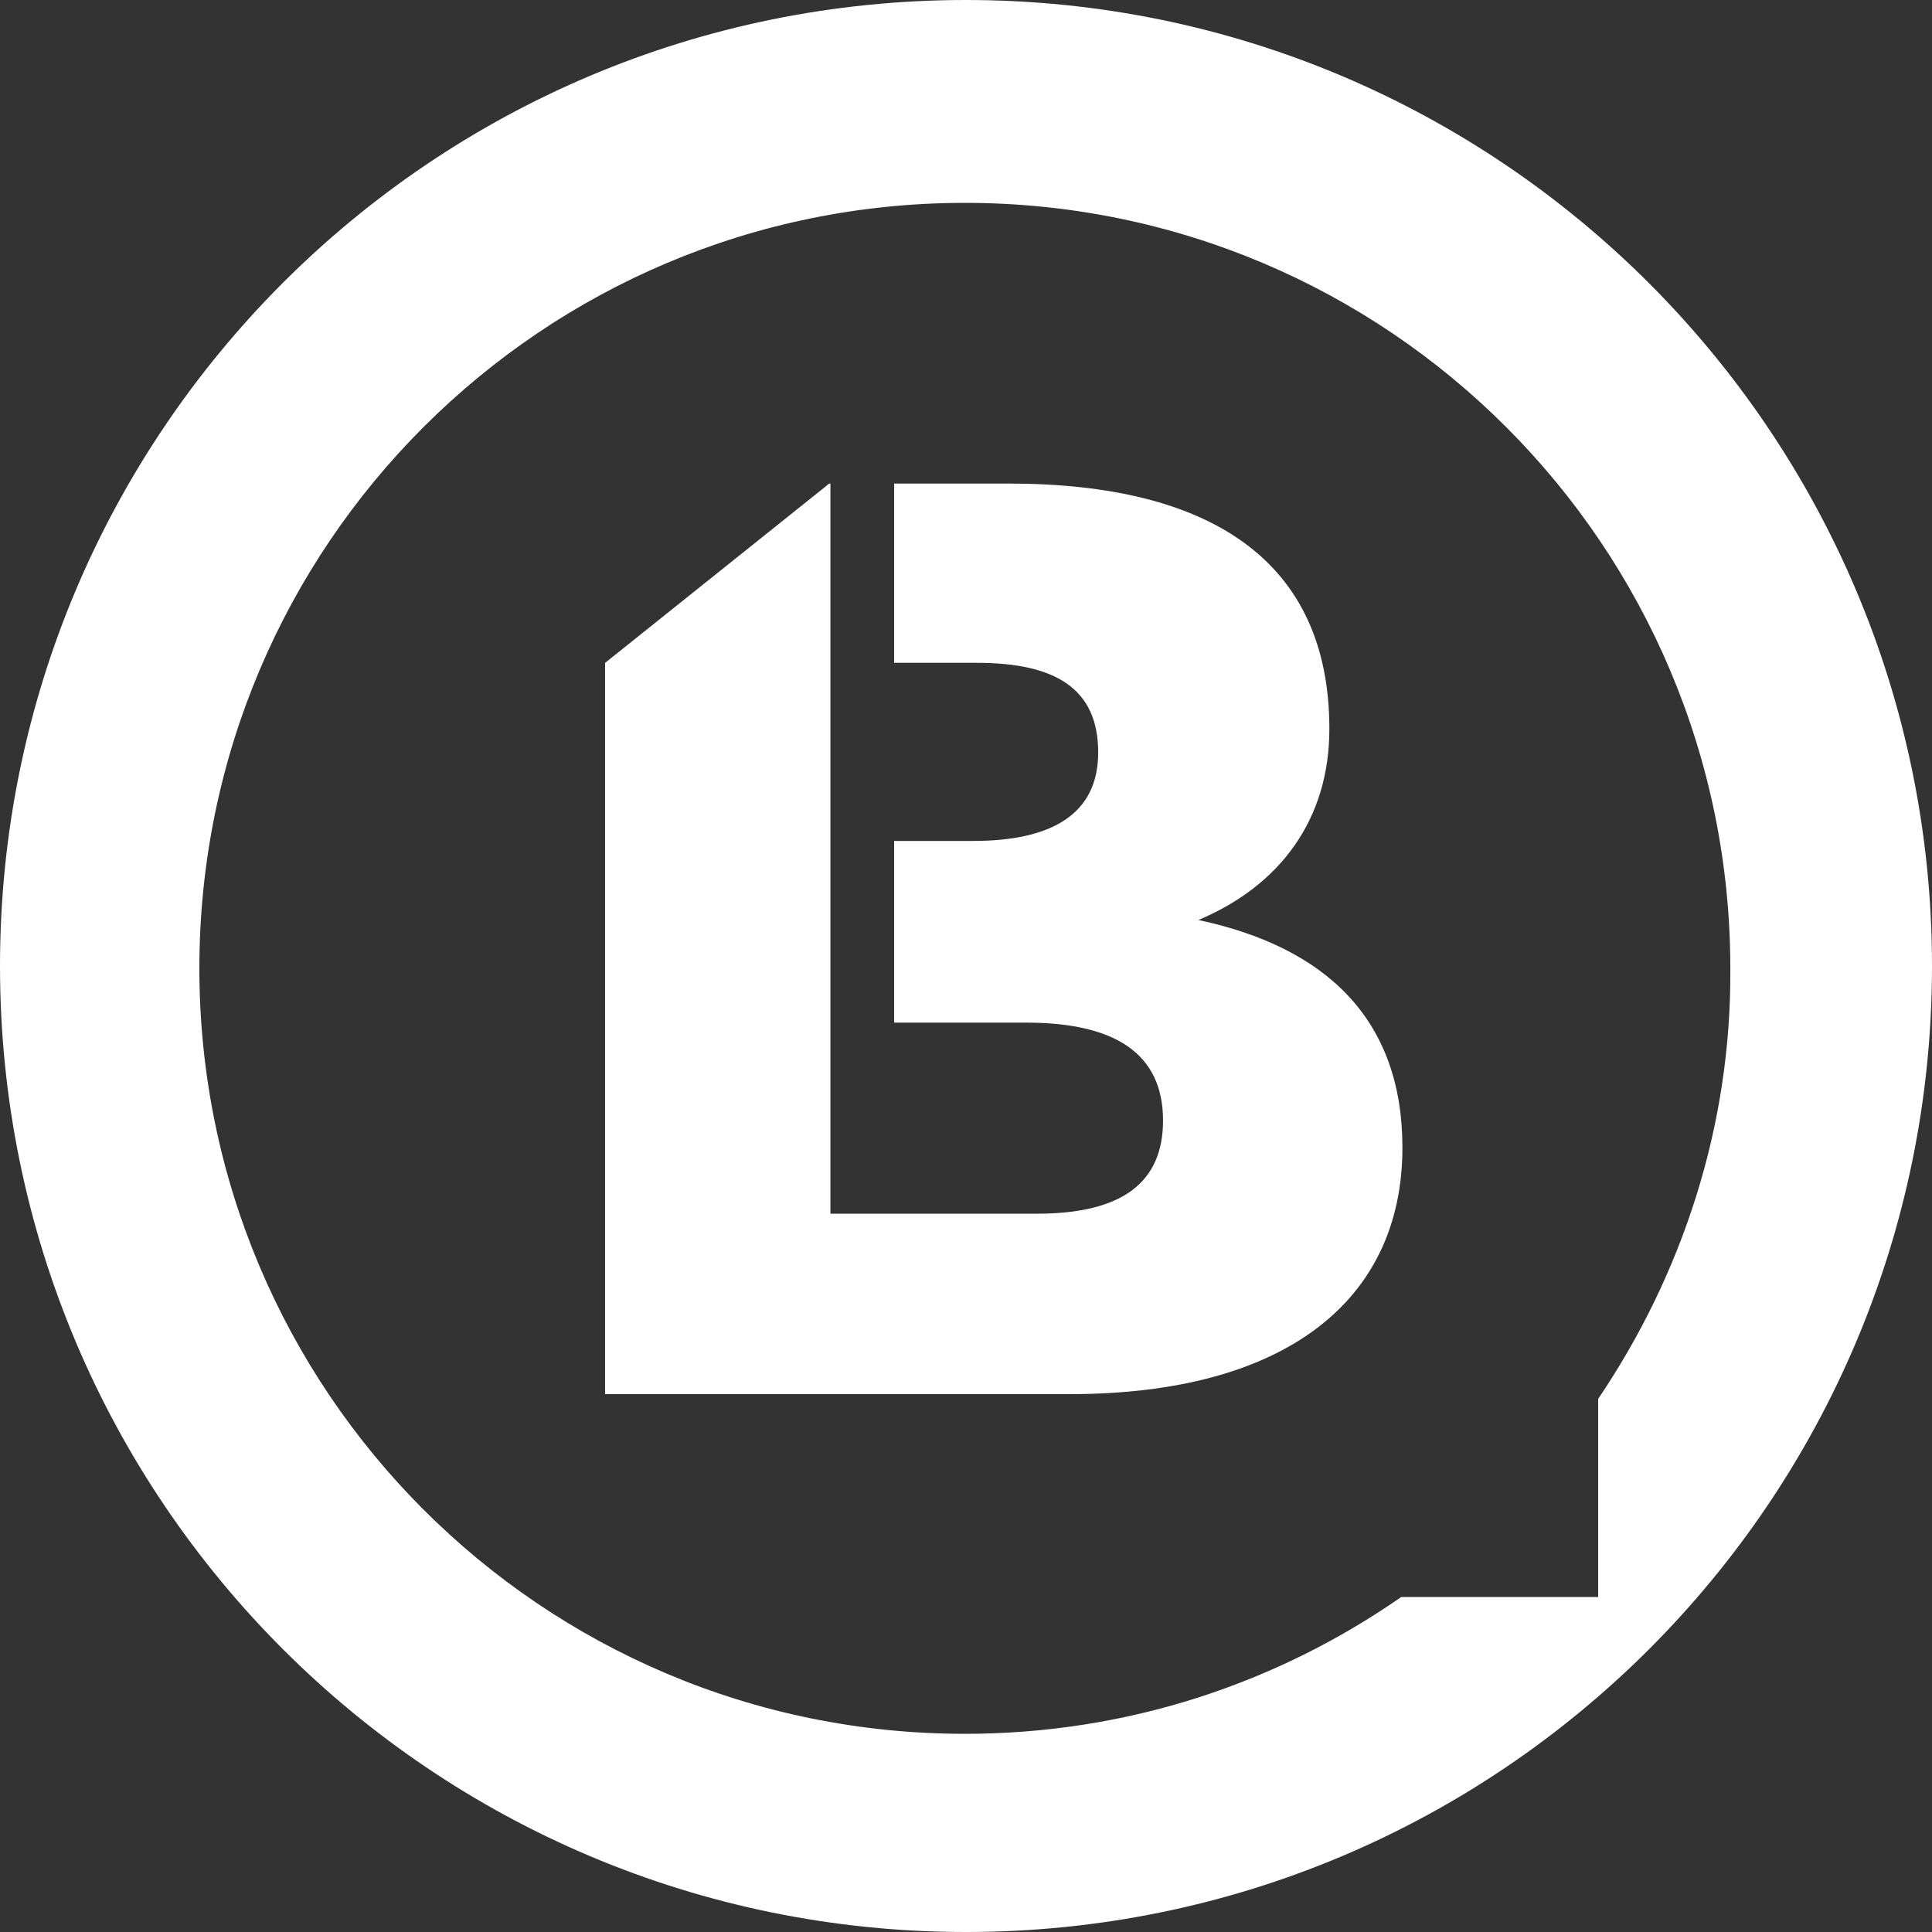 <?xml version="1.0" encoding="UTF-8" standalone="no"?>
<svg
   fill="none"
   height="52"
   viewBox="0 0 52 52"
   width="52"
   version="1.1"
   id="svg3"
   sodipodi:docname="b13-darkmode.svg"
   inkscape:version="1.3 (0e150ed, 2023-07-21)"
   xmlns:inkscape="http://www.inkscape.org/namespaces/inkscape"
   xmlns:sodipodi="http://sodipodi.sourceforge.net/DTD/sodipodi-0.dtd"
   xmlns="http://www.w3.org/2000/svg"
   xmlns:svg="http://www.w3.org/2000/svg">
  <rect x="0" y="0" width="52" height="52" fill="#333333" stroke="none"/>
  <defs
     id="defs3" />
  <sodipodi:namedview
     id="namedview3"
     pagecolor="#505050"
     bordercolor="#ffffff"
     borderopacity="1"
     inkscape:showpageshadow="0"
     inkscape:pageopacity="0"
     inkscape:pagecheckerboard="1"
     inkscape:deskcolor="#505050"
     inkscape:zoom="4.5384615"
     inkscape:cx="26"
     inkscape:cy="25.889831"
     inkscape:window-width="1472"
     inkscape:window-height="920"
     inkscape:window-x="0"
     inkscape:window-y="36"
     inkscape:window-maximized="0"
     inkscape:current-layer="svg3" />
  <clipPath
     id="a">
    <path
       d="m0 0h52v52h-52z"
       id="path1" />
  </clipPath>
  <g
     clip-path="url(#a)"
     fill="#000"
     id="g3"
     style="fill:#ffffff;fill-opacity:1">
    <path
       d="m32.255 24.762c2.191-.921 3.525-2.699 3.525-5.143 0-4.508-3.175-6.604-8.635-6.604h-3.079v4.825h2.223c2.127 0 3.269.699 3.269 2.413 0 1.651-1.238 2.381-3.365 2.381h-2.127v4.89h3.555c2.381 0 3.682.826 3.682 2.636 0 1.651-1.079 2.507-3.396 2.507h-5.556v-19.651h-.033l-6.032 4.825v19.682h12.508c5.779 0 8.952-2.507 8.952-6.635 0-3.46-2.064-5.397-5.492-6.126z"
       id="path2"
       style="fill:#ffffff;fill-opacity:1" />
    <path
       d="m26 0c-14.381 0-26 11.651-26 26 0 14.381 11.651 26 26 26 14.381 0 26-11.651 26-26s-11.651-26-26-26zm17.015 37.651v5.333h-5.301c-3.333 2.317-7.364 3.682-11.745 3.682-11.396 0-20.603-9.238-20.603-20.603 0-11.396 9.238-20.603 20.603-20.603 11.396 0 20.603 9.238 20.603 20.603.033 4.254-1.303 8.253-3.557 11.588z"
       id="path3"
       style="fill:#ffffff;fill-opacity:1" />
  </g>
</svg>
